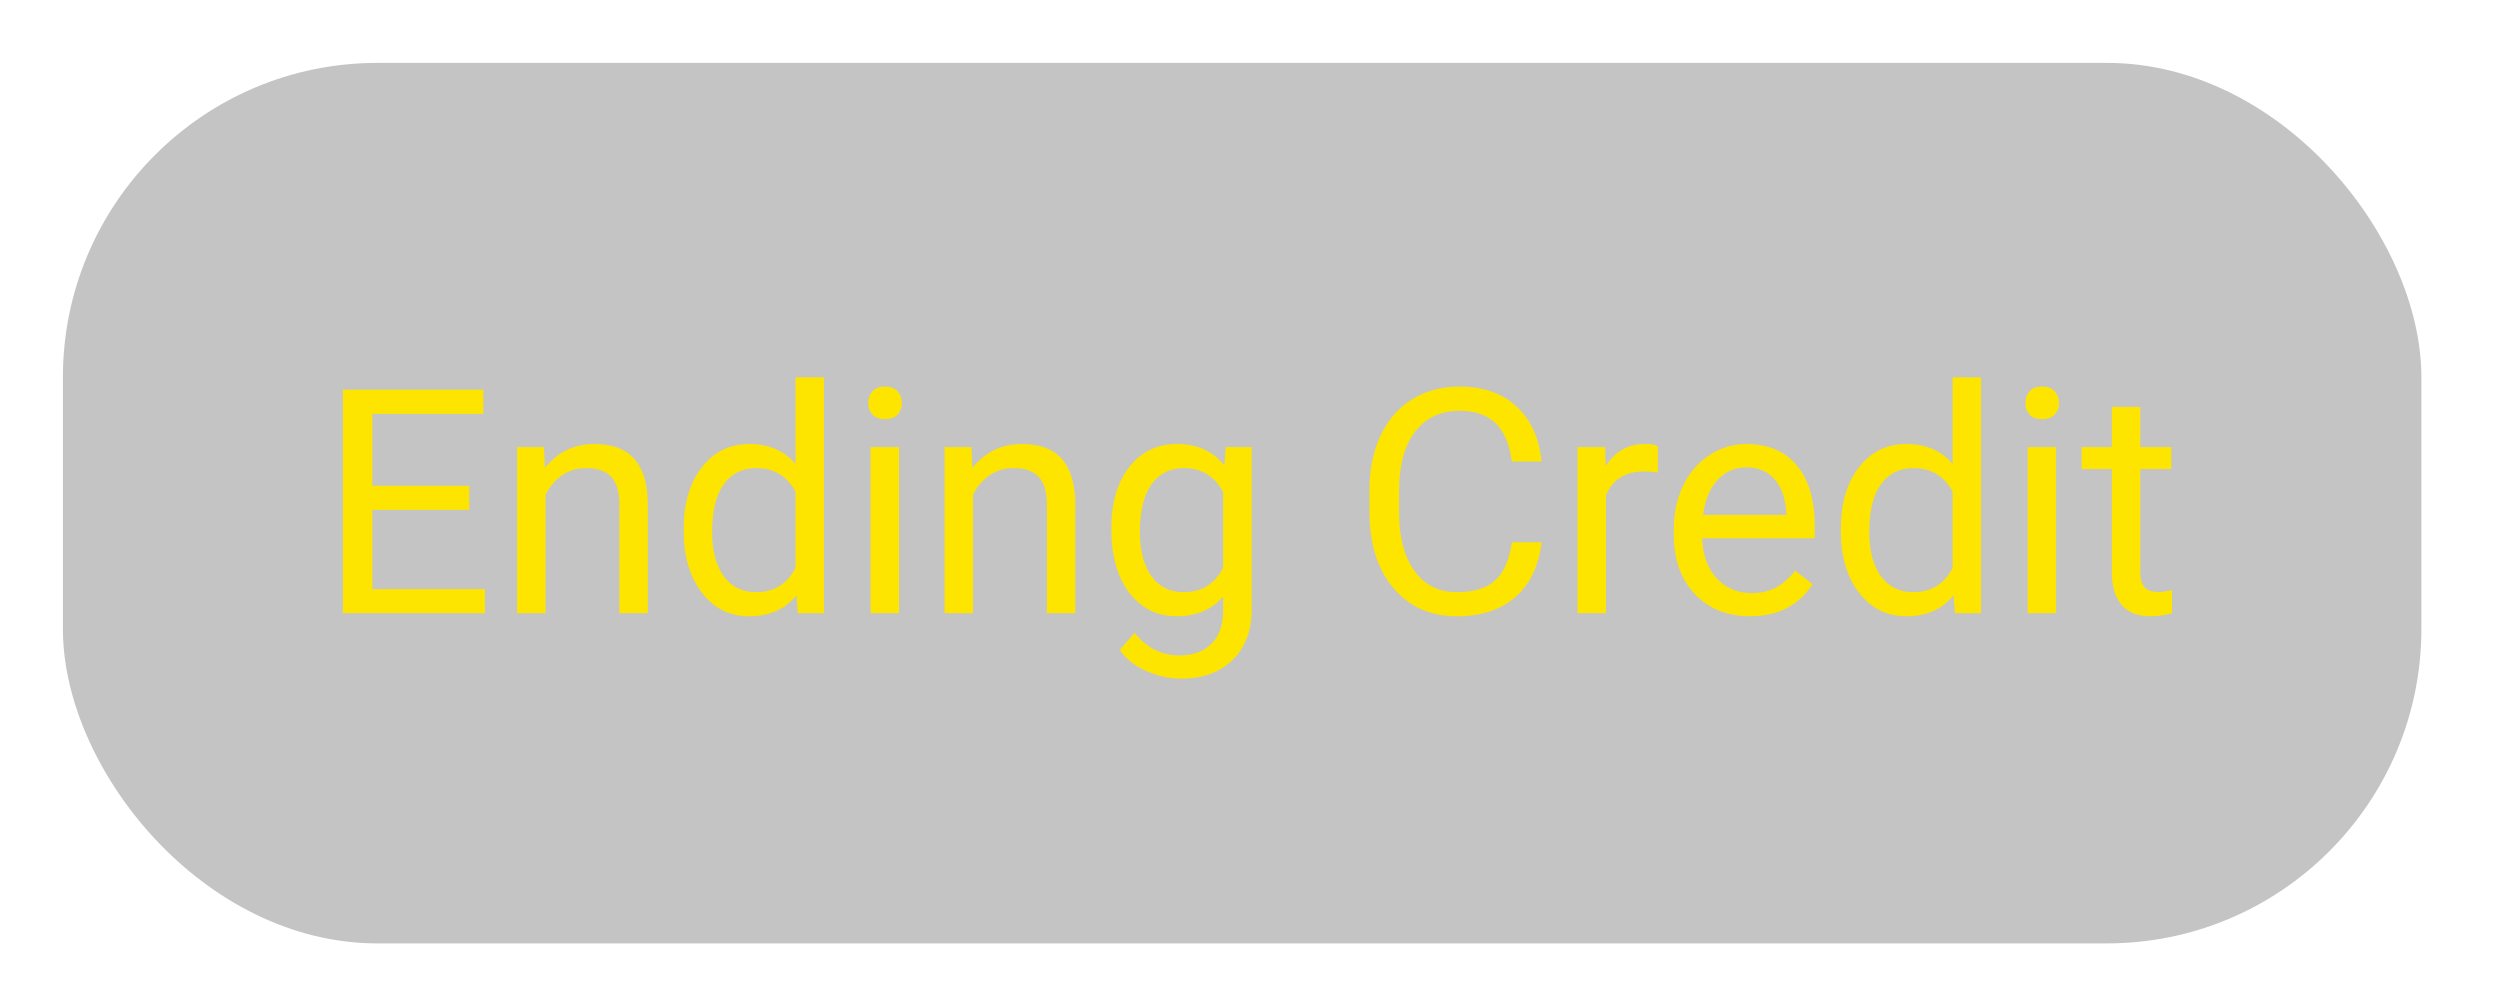 <svg width="159" height="64" viewBox="0 0 159 64" fill="none" xmlns="http://www.w3.org/2000/svg">
<g filter="url(#filter0_d)">
<rect x="4" width="150" height="56" rx="20" fill="#C4C4C4"/>
<path d="M29.842 28.428H23.68V33.467H30.838V35H21.805V20.781H30.74V22.324H23.68V26.895H29.842V28.428ZM34.598 24.434L34.656 25.762C35.464 24.746 36.518 24.238 37.82 24.238C40.053 24.238 41.18 25.498 41.199 28.018V35H39.393V28.008C39.386 27.246 39.21 26.683 38.865 26.318C38.527 25.954 37.996 25.771 37.273 25.771C36.688 25.771 36.173 25.928 35.73 26.24C35.288 26.553 34.943 26.963 34.695 27.471V35H32.889V24.434H34.598ZM43.484 29.629C43.484 28.008 43.868 26.706 44.637 25.723C45.405 24.733 46.411 24.238 47.654 24.238C48.891 24.238 49.871 24.662 50.594 25.508V20H52.4V35H50.74L50.652 33.867C49.93 34.753 48.924 35.195 47.635 35.195C46.411 35.195 45.411 34.694 44.637 33.691C43.868 32.689 43.484 31.38 43.484 29.766V29.629ZM45.291 29.834C45.291 31.032 45.538 31.969 46.033 32.647C46.528 33.324 47.212 33.662 48.084 33.662C49.23 33.662 50.066 33.148 50.594 32.119V27.266C50.053 26.27 49.223 25.771 48.103 25.771C47.218 25.771 46.528 26.113 46.033 26.797C45.538 27.48 45.291 28.493 45.291 29.834ZM57.176 35H55.369V24.434H57.176V35ZM55.223 21.631C55.223 21.338 55.31 21.09 55.486 20.889C55.669 20.687 55.935 20.586 56.287 20.586C56.639 20.586 56.906 20.687 57.088 20.889C57.27 21.09 57.361 21.338 57.361 21.631C57.361 21.924 57.27 22.168 57.088 22.363C56.906 22.559 56.639 22.656 56.287 22.656C55.935 22.656 55.669 22.559 55.486 22.363C55.31 22.168 55.223 21.924 55.223 21.631ZM61.785 24.434L61.844 25.762C62.651 24.746 63.706 24.238 65.008 24.238C67.241 24.238 68.367 25.498 68.387 28.018V35H66.58V28.008C66.574 27.246 66.398 26.683 66.053 26.318C65.714 25.954 65.184 25.771 64.461 25.771C63.875 25.771 63.361 25.928 62.918 26.24C62.475 26.553 62.13 26.963 61.883 27.471V35H60.076V24.434H61.785ZM70.682 29.629C70.682 27.982 71.062 26.673 71.824 25.703C72.586 24.727 73.595 24.238 74.852 24.238C76.141 24.238 77.147 24.694 77.869 25.605L77.957 24.434H79.607V34.746C79.607 36.113 79.201 37.191 78.387 37.978C77.579 38.766 76.492 39.16 75.125 39.16C74.363 39.16 73.618 38.997 72.889 38.672C72.159 38.346 71.603 37.9 71.219 37.334L72.156 36.25C72.931 37.207 73.878 37.685 74.998 37.685C75.877 37.685 76.561 37.438 77.049 36.943C77.544 36.449 77.791 35.752 77.791 34.853V33.945C77.068 34.779 76.082 35.195 74.832 35.195C73.595 35.195 72.592 34.697 71.824 33.701C71.062 32.705 70.682 31.348 70.682 29.629ZM72.498 29.834C72.498 31.025 72.742 31.963 73.231 32.647C73.719 33.324 74.402 33.662 75.281 33.662C76.421 33.662 77.257 33.145 77.791 32.109V27.285C77.238 26.276 76.408 25.771 75.301 25.771C74.422 25.771 73.735 26.113 73.24 26.797C72.745 27.48 72.498 28.493 72.498 29.834ZM98.045 30.488C97.869 31.992 97.312 33.154 96.375 33.975C95.444 34.788 94.204 35.195 92.654 35.195C90.975 35.195 89.627 34.593 88.611 33.389C87.602 32.184 87.098 30.573 87.098 28.555V27.188C87.098 25.866 87.332 24.704 87.801 23.701C88.276 22.699 88.947 21.93 89.812 21.396C90.678 20.856 91.681 20.586 92.82 20.586C94.331 20.586 95.542 21.009 96.453 21.855C97.365 22.695 97.895 23.861 98.045 25.352H96.16C95.997 24.219 95.643 23.398 95.096 22.891C94.555 22.383 93.797 22.129 92.82 22.129C91.622 22.129 90.682 22.572 89.998 23.457C89.321 24.342 88.982 25.602 88.982 27.236V28.613C88.982 30.156 89.305 31.384 89.949 32.295C90.594 33.206 91.495 33.662 92.654 33.662C93.696 33.662 94.493 33.428 95.047 32.959C95.607 32.484 95.978 31.66 96.16 30.488H98.045ZM105.438 26.055C105.164 26.009 104.868 25.986 104.549 25.986C103.364 25.986 102.56 26.491 102.137 27.5V35H100.33V24.434H102.088L102.117 25.654C102.71 24.71 103.549 24.238 104.637 24.238C104.988 24.238 105.255 24.284 105.438 24.375V26.055ZM111.297 35.195C109.865 35.195 108.699 34.727 107.801 33.789C106.902 32.845 106.453 31.585 106.453 30.01V29.678C106.453 28.63 106.652 27.695 107.049 26.875C107.452 26.048 108.012 25.404 108.729 24.941C109.451 24.473 110.232 24.238 111.072 24.238C112.446 24.238 113.514 24.691 114.275 25.596C115.037 26.501 115.418 27.796 115.418 29.482V30.234H108.26C108.286 31.276 108.589 32.119 109.168 32.764C109.754 33.402 110.496 33.721 111.395 33.721C112.033 33.721 112.573 33.59 113.016 33.33C113.458 33.07 113.846 32.725 114.178 32.295L115.281 33.154C114.396 34.515 113.068 35.195 111.297 35.195ZM111.072 25.723C110.343 25.723 109.731 25.99 109.236 26.523C108.742 27.051 108.436 27.793 108.318 28.75H113.611V28.613C113.559 27.695 113.312 26.986 112.869 26.484C112.426 25.977 111.827 25.723 111.072 25.723ZM117.078 29.629C117.078 28.008 117.462 26.706 118.23 25.723C118.999 24.733 120.005 24.238 121.248 24.238C122.485 24.238 123.465 24.662 124.188 25.508V20H125.994V35H124.334L124.246 33.867C123.523 34.753 122.518 35.195 121.229 35.195C120.005 35.195 119.005 34.694 118.23 33.691C117.462 32.689 117.078 31.38 117.078 29.766V29.629ZM118.885 29.834C118.885 31.032 119.132 31.969 119.627 32.647C120.122 33.324 120.805 33.662 121.678 33.662C122.824 33.662 123.66 33.148 124.188 32.119V27.266C123.647 26.27 122.817 25.771 121.697 25.771C120.812 25.771 120.122 26.113 119.627 26.797C119.132 27.48 118.885 28.493 118.885 29.834ZM130.77 35H128.963V24.434H130.77V35ZM128.816 21.631C128.816 21.338 128.904 21.09 129.08 20.889C129.262 20.687 129.529 20.586 129.881 20.586C130.232 20.586 130.499 20.687 130.682 20.889C130.864 21.09 130.955 21.338 130.955 21.631C130.955 21.924 130.864 22.168 130.682 22.363C130.499 22.559 130.232 22.656 129.881 22.656C129.529 22.656 129.262 22.559 129.08 22.363C128.904 22.168 128.816 21.924 128.816 21.631ZM136.121 21.875V24.434H138.094V25.83H136.121V32.383C136.121 32.806 136.209 33.125 136.385 33.34C136.561 33.548 136.86 33.652 137.283 33.652C137.492 33.652 137.778 33.613 138.143 33.535V35C137.667 35.13 137.205 35.195 136.756 35.195C135.949 35.195 135.34 34.951 134.93 34.463C134.52 33.975 134.314 33.281 134.314 32.383V25.83H132.391V24.434H134.314V21.875H136.121Z" fill="#FEE500"/>
</g>
<defs>
<filter id="filter0_d" x="0" y="0" width="159" height="64" filterUnits="userSpaceOnUse" color-interpolation-filters="sRGB">
<feFlood flood-opacity="0" result="BackgroundImageFix"/>
<feColorMatrix in="SourceAlpha" type="matrix" values="0 0 0 0 0 0 0 0 0 0 0 0 0 0 0 0 0 0 127 0"/>
<feOffset dy="4"/>
<feGaussianBlur stdDeviation="2"/>
<feColorMatrix type="matrix" values="0 0 0 0 0 0 0 0 0 0 0 0 0 0 0 0 0 0 0.25 0"/>
<feBlend mode="normal" in2="BackgroundImageFix" result="effect1_dropShadow"/>
<feBlend mode="normal" in="SourceGraphic" in2="effect1_dropShadow" result="shape"/>
</filter>
</defs>
</svg>

